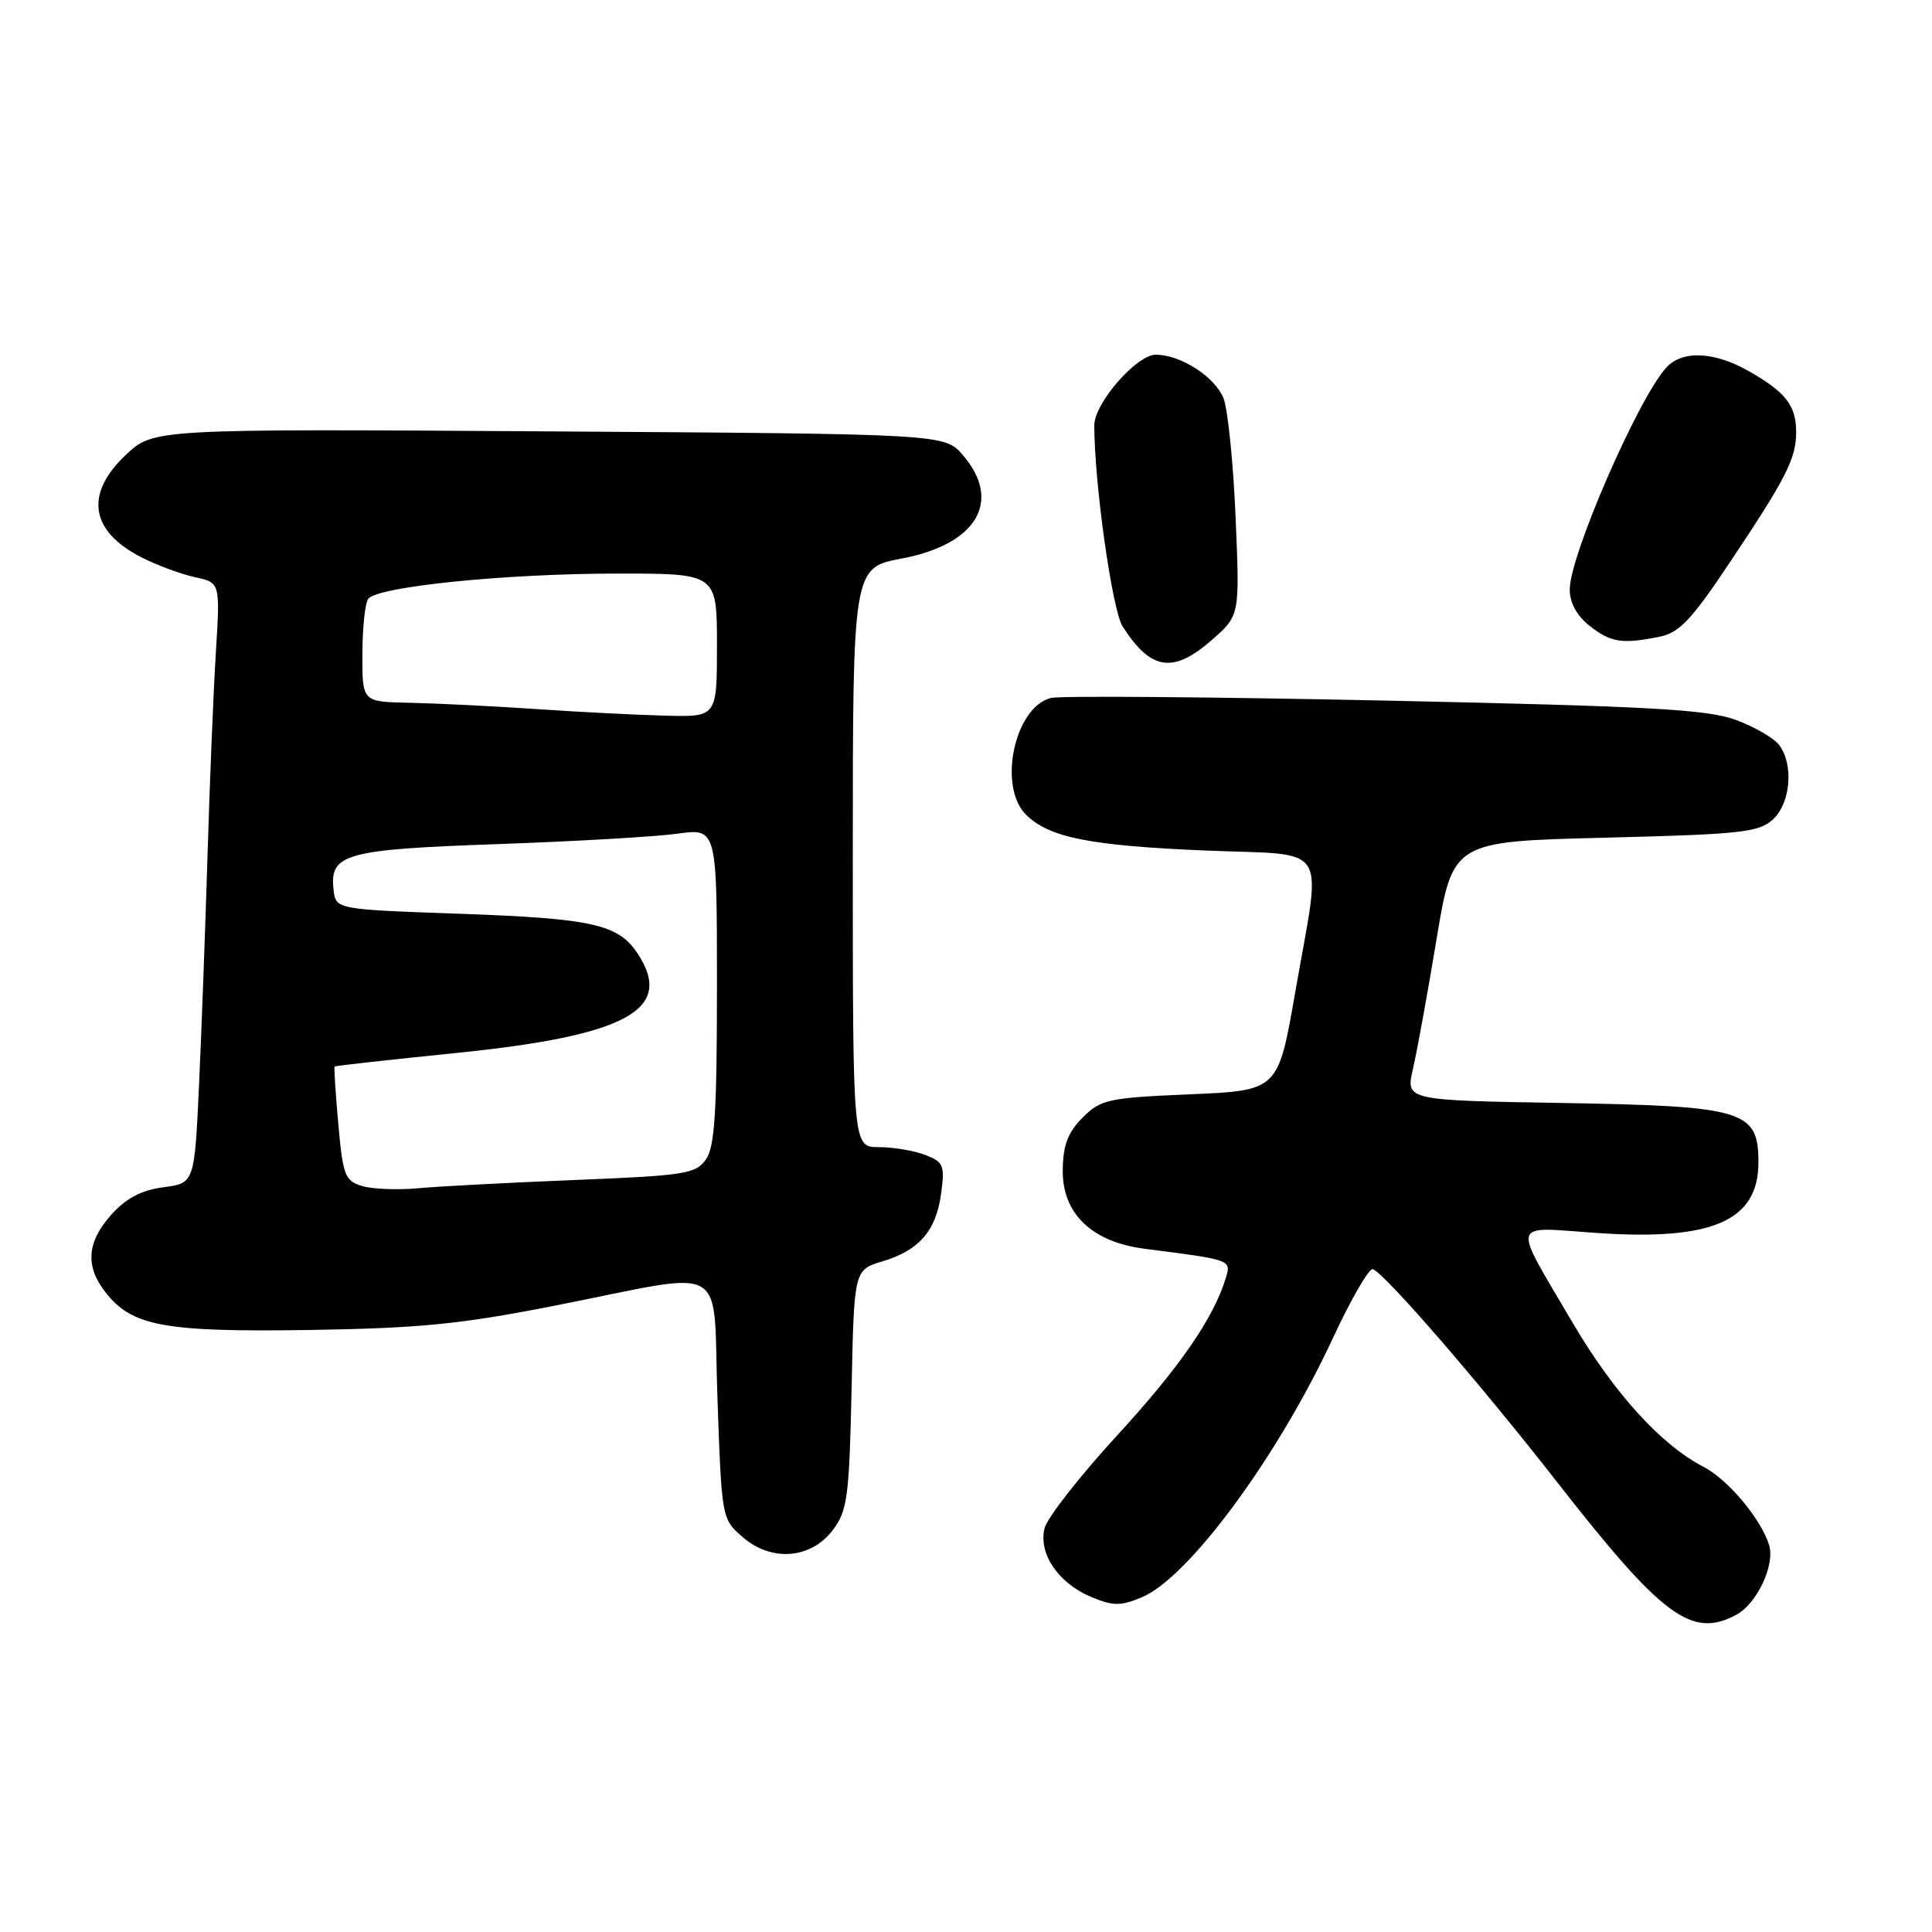 <?xml version="1.0" encoding="UTF-8" standalone="no"?>
<!DOCTYPE svg PUBLIC "-//W3C//DTD SVG 1.1//EN" "http://www.w3.org/Graphics/SVG/1.1/DTD/svg11.dtd" >
<svg xmlns="http://www.w3.org/2000/svg" xmlns:xlink="http://www.w3.org/1999/xlink" version="1.1" viewBox="0 0 256 256">
 <g >
 <path fill="currentColor"
d=" M 230.06 213.97 C 232.82 212.49 235.24 207.33 234.41 204.70 C 233.31 201.22 228.94 196.02 225.72 194.36 C 220.10 191.45 213.90 184.63 208.43 175.35 C 200.28 161.49 200.01 162.57 211.39 163.36 C 226.87 164.45 233.00 161.80 233.00 154.02 C 233.00 147.12 231.14 146.56 206.92 146.15 C 186.26 145.80 186.26 145.80 187.22 141.65 C 187.75 139.37 189.16 131.65 190.34 124.50 C 192.50 111.50 192.50 111.50 212.65 111.00 C 230.64 110.55 233.02 110.30 234.90 108.60 C 237.27 106.44 237.71 101.33 235.75 98.72 C 235.06 97.80 232.47 96.30 230.00 95.39 C 226.24 94.00 218.64 93.58 183.50 92.83 C 160.40 92.34 140.50 92.18 139.27 92.48 C 134.45 93.66 132.18 104.18 135.94 107.94 C 138.97 110.97 144.41 112.06 159.75 112.70 C 176.47 113.40 175.14 111.28 171.62 131.50 C 169.36 144.50 169.36 144.50 157.70 145.00 C 146.83 145.47 145.87 145.67 143.46 148.08 C 141.50 150.04 140.86 151.72 140.82 155.03 C 140.74 160.80 144.67 164.58 151.69 165.47 C 163.17 166.94 163.15 166.93 162.44 169.30 C 160.82 174.65 156.31 181.19 147.99 190.24 C 143.07 195.60 138.76 201.11 138.41 202.50 C 137.57 205.86 140.23 209.78 144.58 211.60 C 147.51 212.82 148.48 212.83 151.31 211.64 C 157.50 209.06 169.33 193.00 176.61 177.32 C 179.03 172.11 181.42 167.99 181.91 168.17 C 183.53 168.77 196.06 183.24 206.14 196.15 C 220.27 214.26 224.14 217.14 230.06 213.97 Z  M 110.40 202.68 C 112.29 200.15 112.53 198.24 112.84 184.06 C 113.17 168.27 113.17 168.27 116.92 167.14 C 121.82 165.67 124.04 163.09 124.71 158.10 C 125.21 154.40 125.02 153.96 122.56 153.02 C 121.08 152.46 118.32 152.00 116.43 152.00 C 113.00 152.00 113.00 152.00 113.00 113.61 C 113.00 75.23 113.00 75.23 119.52 74.00 C 129.45 72.12 132.82 66.39 127.59 60.31 C 125.17 57.50 125.17 57.50 72.75 57.16 C 20.33 56.82 20.33 56.82 16.67 60.28 C 11.17 65.46 11.95 70.41 18.78 73.87 C 20.83 74.91 24.00 76.08 25.84 76.48 C 29.17 77.20 29.17 77.20 28.61 86.35 C 28.29 91.38 27.80 103.38 27.51 113.00 C 27.22 122.62 26.71 136.41 26.38 143.63 C 25.77 156.77 25.77 156.77 21.64 157.32 C 18.71 157.71 16.70 158.78 14.75 160.95 C 11.49 164.61 11.26 167.79 14.02 171.29 C 17.51 175.73 21.79 176.52 41.00 176.23 C 55.59 176.00 61.00 175.47 73.50 173.01 C 97.09 168.37 94.40 166.83 95.07 185.39 C 95.63 201.26 95.64 201.29 98.44 203.70 C 102.28 207.01 107.51 206.56 110.40 202.68 Z  M 160.61 84.77 C 164.28 81.55 164.28 81.55 163.72 68.52 C 163.42 61.36 162.70 54.28 162.13 52.80 C 161.03 49.96 156.45 47.00 153.15 47.00 C 150.60 47.00 145.00 53.43 145.00 56.36 C 145.00 64.03 147.37 80.83 148.75 83.00 C 152.49 88.86 155.45 89.30 160.61 84.77 Z  M 219.90 84.37 C 222.49 83.85 224.11 82.15 229.06 74.75 C 236.68 63.36 238.00 60.77 238.00 57.24 C 238.00 53.73 236.62 51.96 231.69 49.16 C 227.09 46.55 222.86 46.39 220.75 48.75 C 216.98 52.98 208.00 73.65 208.00 78.10 C 208.00 79.89 208.93 81.58 210.63 82.93 C 213.45 85.14 214.91 85.37 219.90 84.37 Z  M 48.00 157.16 C 45.71 156.48 45.44 155.78 44.83 148.96 C 44.46 144.86 44.24 141.42 44.34 141.32 C 44.44 141.22 51.72 140.41 60.51 139.52 C 83.05 137.23 89.36 133.78 84.52 126.40 C 81.95 122.47 78.59 121.71 61.00 121.08 C 44.50 120.50 44.50 120.50 44.20 117.91 C 43.64 113.13 45.71 112.56 65.90 111.85 C 76.13 111.49 86.86 110.87 89.75 110.47 C 95.00 109.74 95.00 109.74 95.00 130.65 C 95.00 147.34 94.71 151.97 93.54 153.63 C 92.21 155.54 90.77 155.77 76.29 156.35 C 67.61 156.70 58.25 157.19 55.50 157.44 C 52.75 157.70 49.38 157.57 48.00 157.16 Z  M 71.00 93.95 C 65.22 93.56 57.69 93.19 54.25 93.12 C 48.00 93.00 48.00 93.00 48.02 86.75 C 48.02 83.31 48.36 80.00 48.77 79.38 C 49.84 77.74 66.90 76.00 81.92 76.00 C 95.00 76.00 95.00 76.00 95.00 85.50 C 95.00 95.00 95.00 95.00 88.25 94.83 C 84.54 94.74 76.78 94.35 71.00 93.95 Z "/>
</g>
</svg>